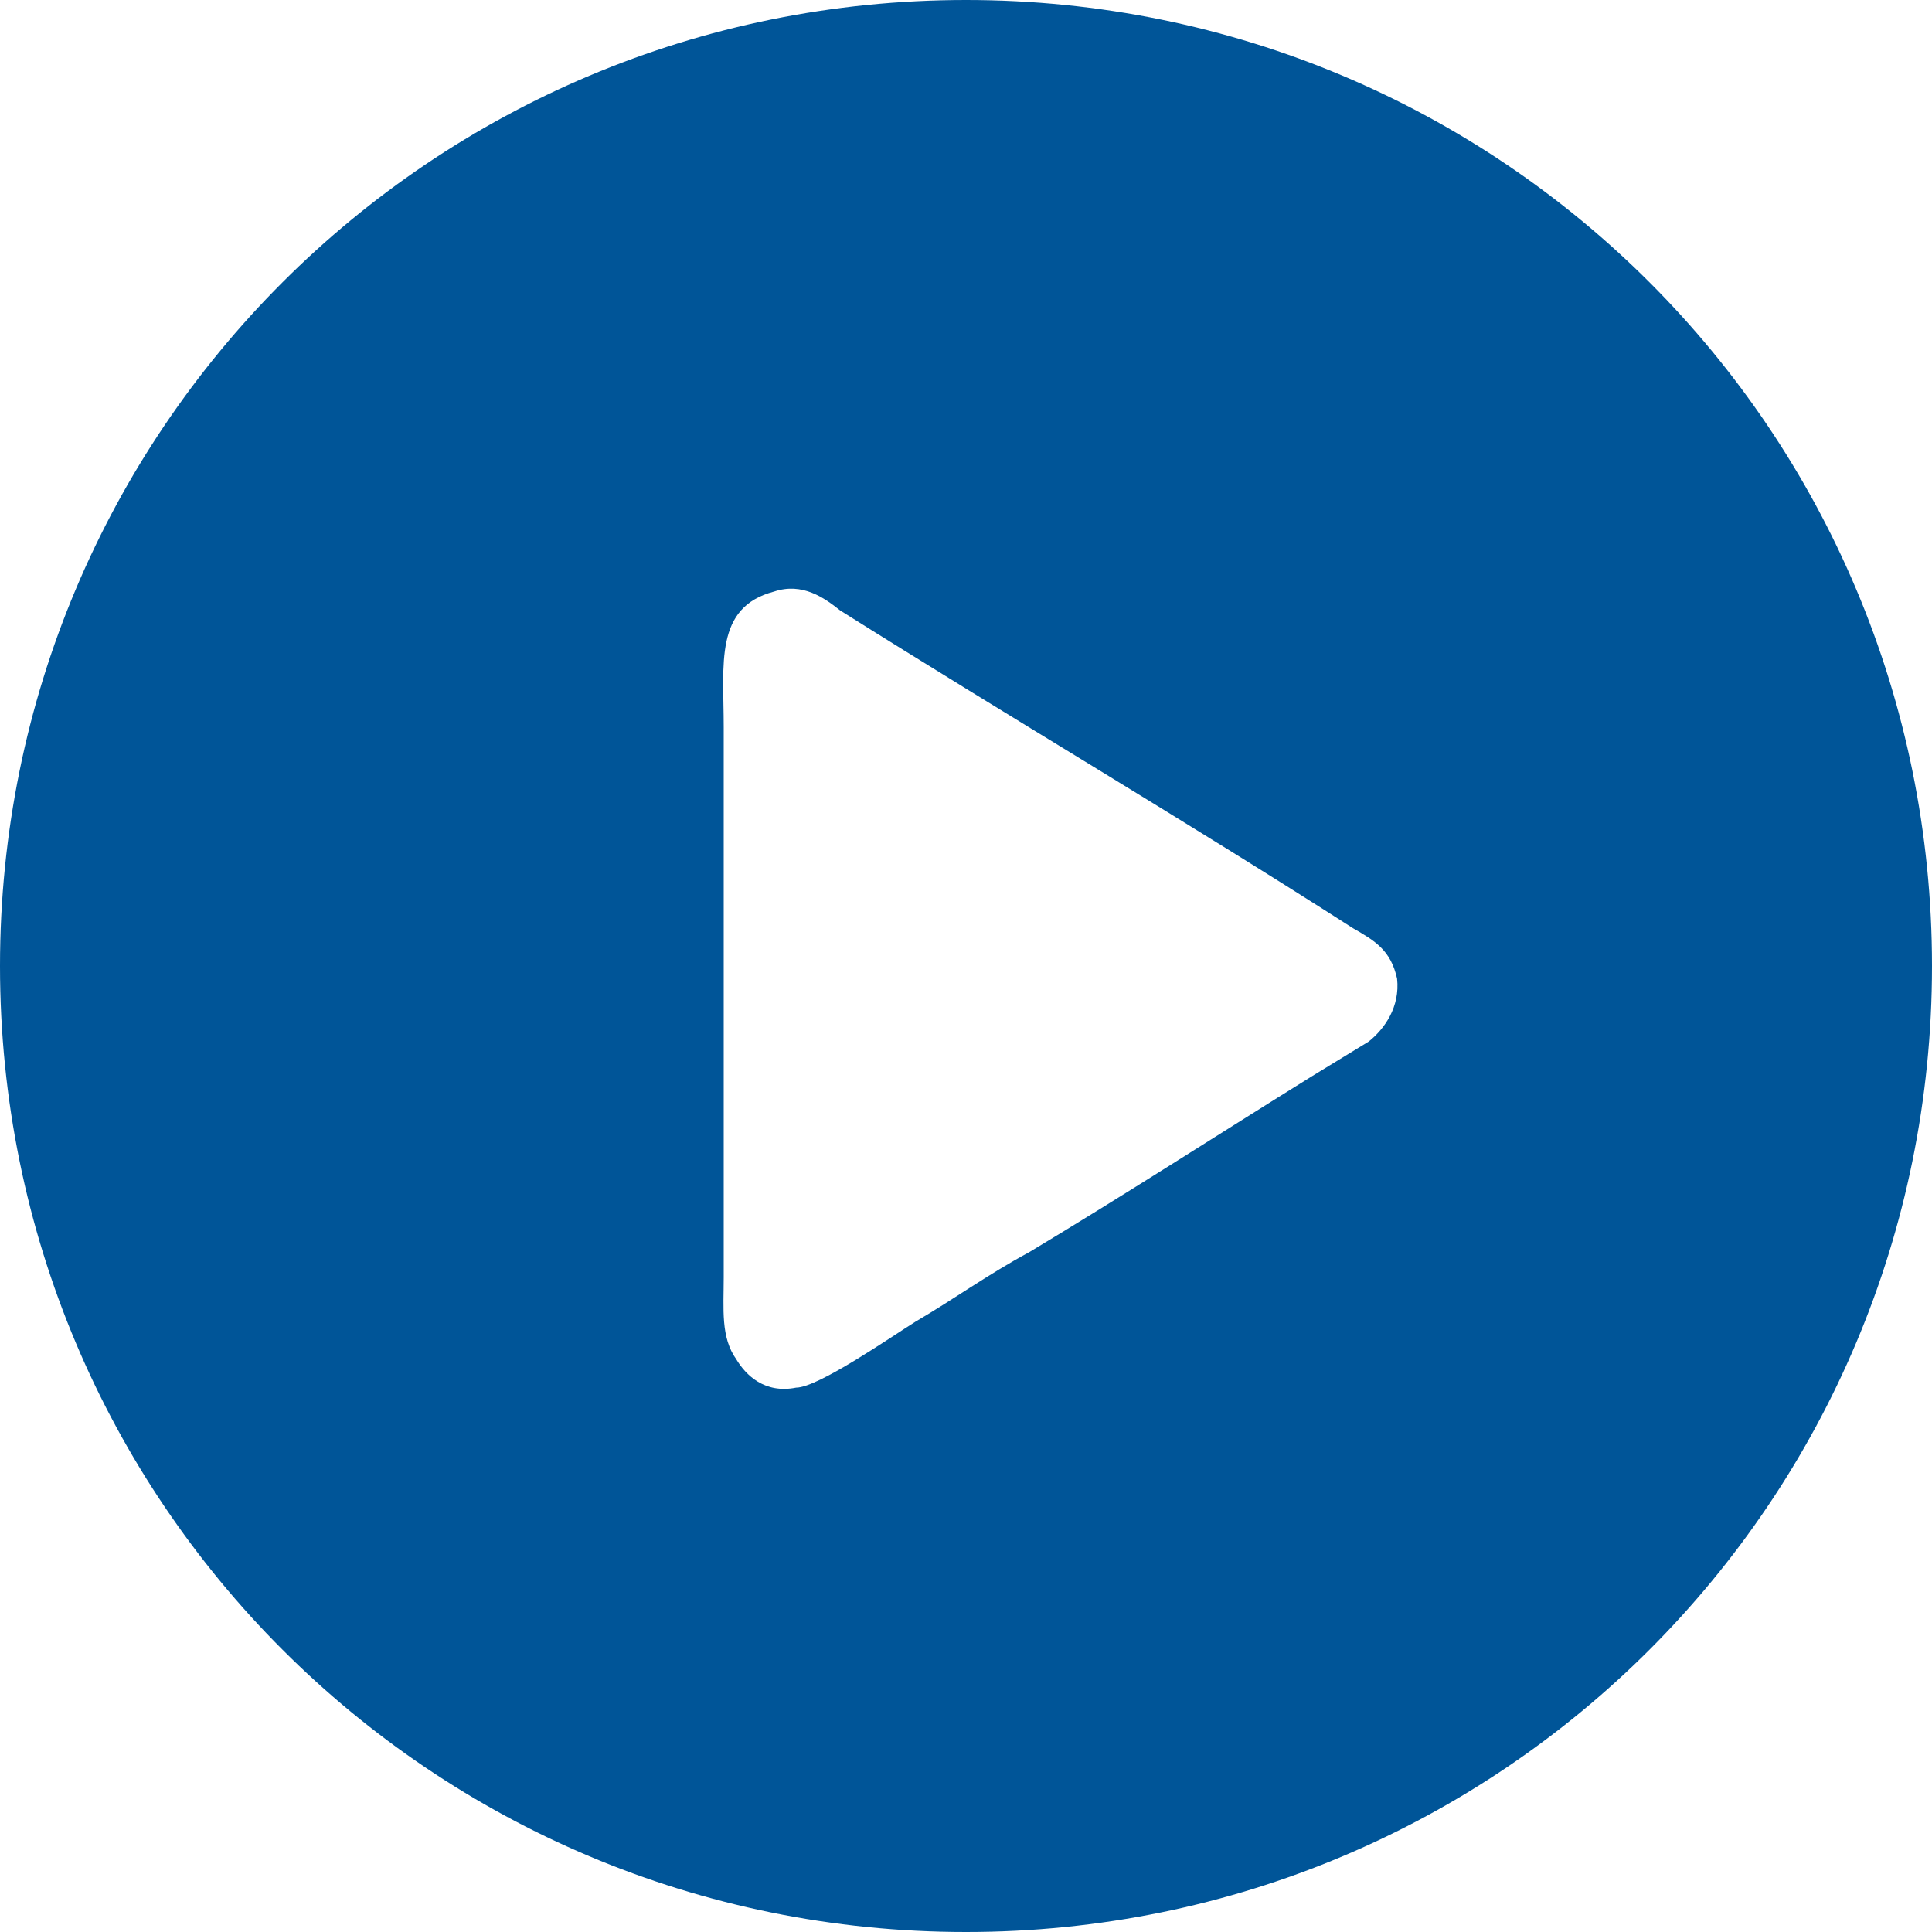 <?xml version="1.0" encoding="UTF-8"?>
<!DOCTYPE svg PUBLIC "-//W3C//DTD SVG 1.1//EN" "http://www.w3.org/Graphics/SVG/1.1/DTD/svg11.dtd">
<!-- Creator: CorelDRAW X7 -->
<svg xmlns="http://www.w3.org/2000/svg" xml:space="preserve" width="30.748cm" height="30.748cm" version="1.1" style="shape-rendering:geometricPrecision; text-rendering:geometricPrecision; image-rendering:optimizeQuality; fill-rule:evenodd; clip-rule:evenodd"
viewBox="0 0 614 614"
 xmlns:xlink="http://www.w3.org/1999/xlink">
 <defs>
  <style type="text/css">
   <![CDATA[
    .fil0 {fill:#005598}
   ]]>
  </style>
 </defs>
 <g id="Layer_x0020_1">
  <path class="fil0" d="M307 0c170,0 307,137 307,307 0,170 -137,307 -307,307 -170,0 -307,-137 -307,-307 0,-170 137,-307 307,-307zm-61 188c-19,5 -16,23 -16,43l0 175c0,10 -1,19 4,26 3,5 9,11 19,9 7,0 30,-16 38,-21 12,-7 23,-15 36,-22 30,-18 61,-38 90,-56l18 -11c5,-4 10,-11 9,-20 -2,-9 -7,-12 -14,-16 -53,-34 -109,-67 -163,-101 -5,-4 -12,-9 -21,-6z"/>
 </g>
</svg>
